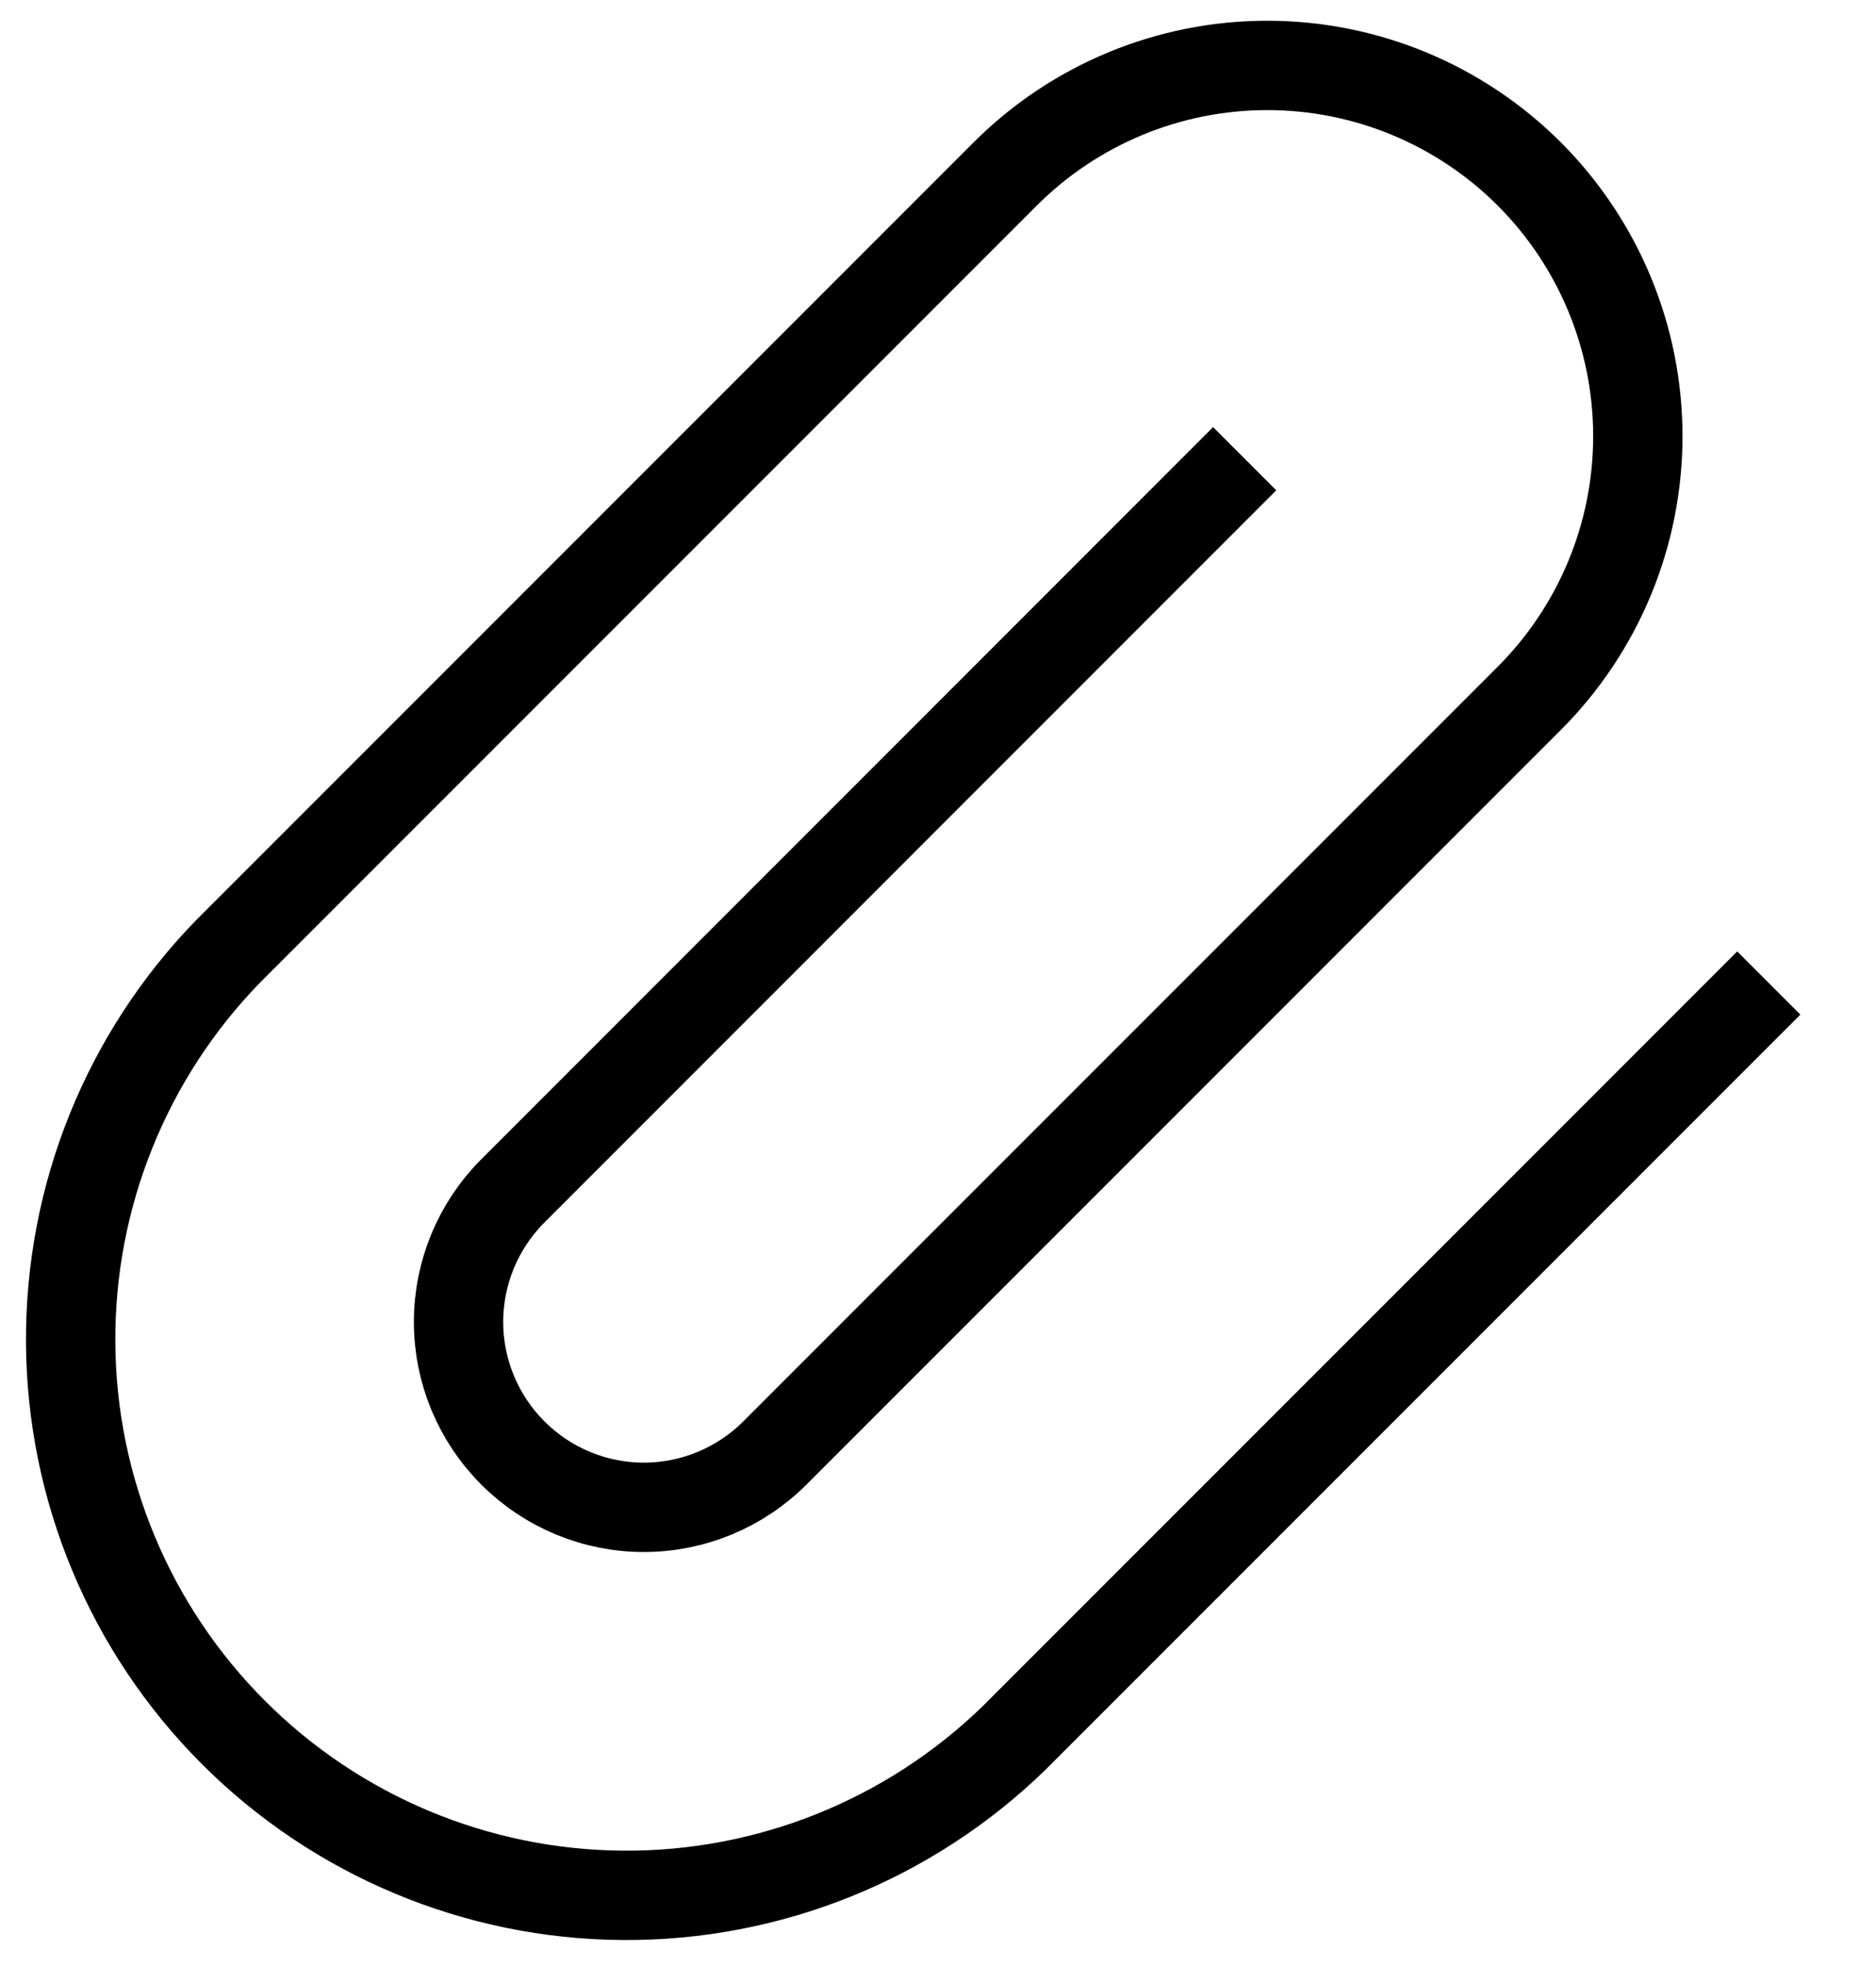 <svg width="21" height="22" viewBox="0 0 21 22" fill="none" xmlns="http://www.w3.org/2000/svg">
<path d="M19.8 11L11.357 19.443C10.184 20.585 8.61 21.22 6.973 21.209C5.337 21.198 3.77 20.544 2.613 19.386C1.456 18.229 0.801 16.663 0.791 15.027C0.78 13.39 1.414 11.815 2.556 10.643L11.252 1.947C12.03 1.169 13.085 0.732 14.186 0.732C15.286 0.732 16.341 1.169 17.119 1.947C17.897 2.725 18.334 3.781 18.334 4.881C18.334 5.981 17.897 7.036 17.119 7.814L8.674 16.259C8.285 16.648 7.757 16.867 7.207 16.867C6.657 16.867 6.13 16.648 5.741 16.259C5.352 15.87 5.133 15.343 5.133 14.793C5.133 14.242 5.352 13.715 5.741 13.326L13.933 5.133" stroke="black"/>
</svg>
